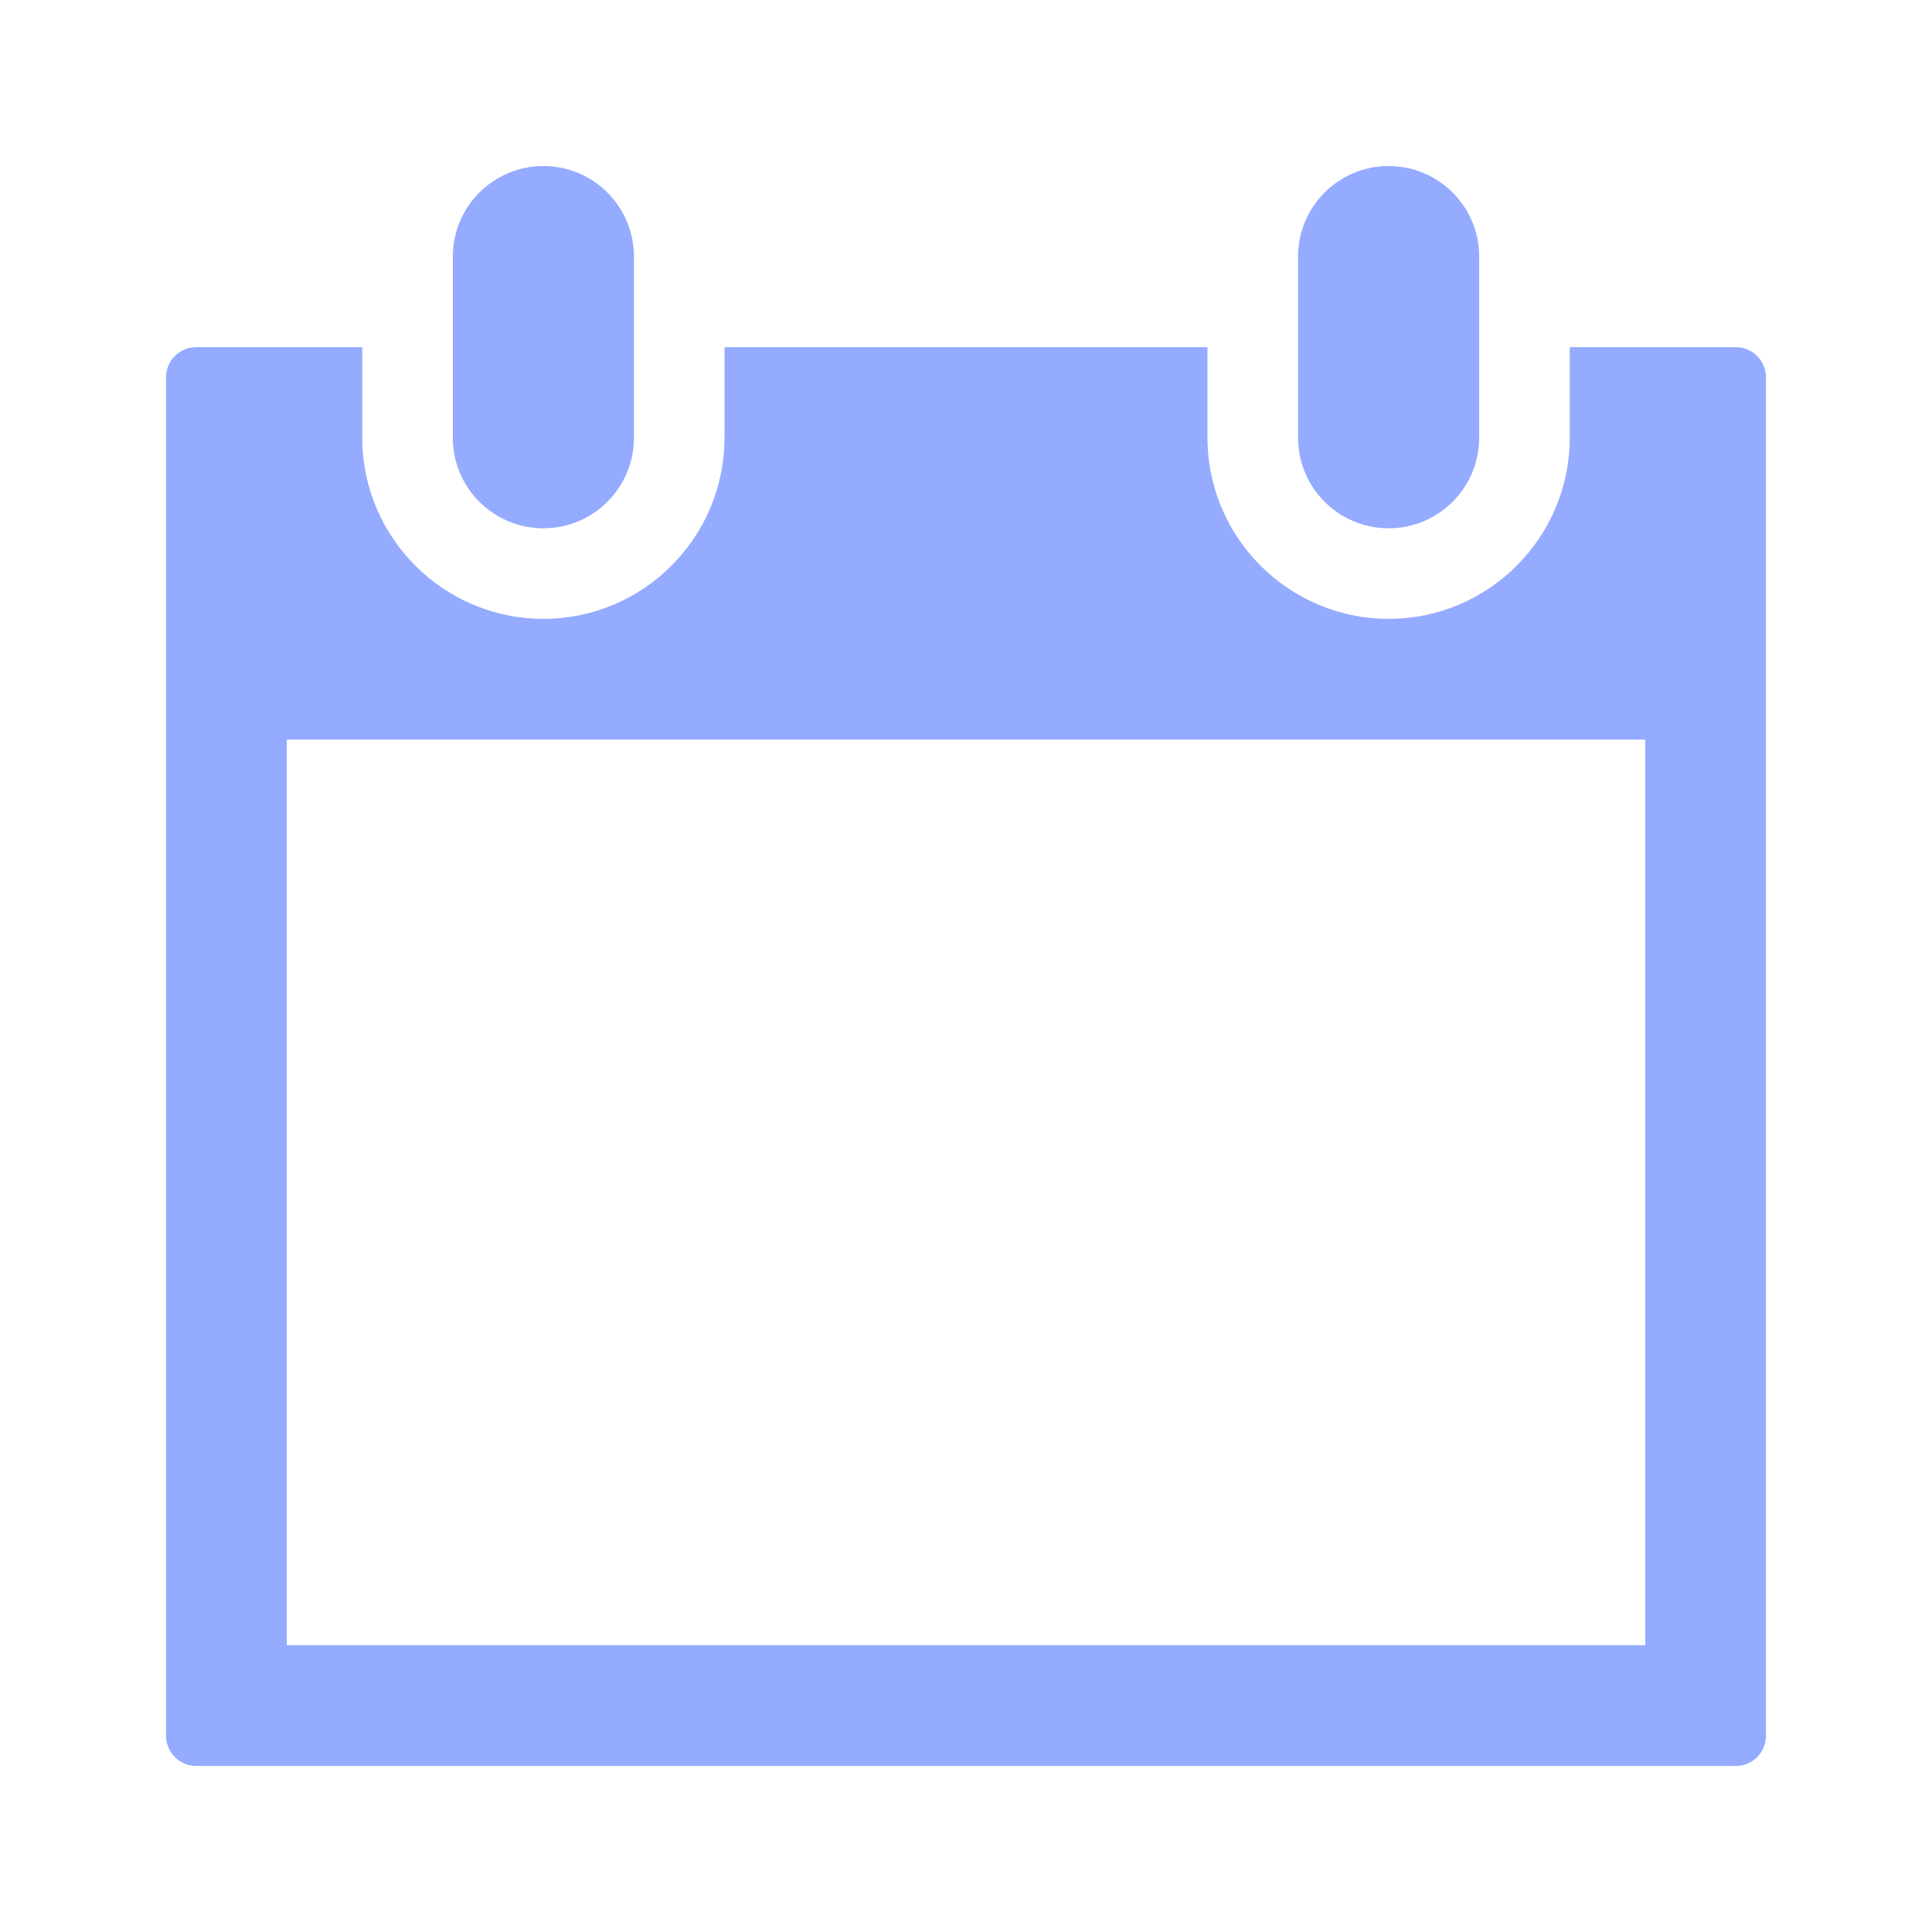 
            <!--?xml version="1.0" encoding="utf-8"?-->
      
      <!-- Generator: Adobe Illustrator 21.0.2, SVG Export Plug-In . SVG Version: 6.00 Build 0)  -->
      <svg version="1.1" id="Layer_1" xmlns="http://www.w3.org/2000/svg" xmlns:xlink="http://www.w3.org/1999/xlink" x="0px" y="0px" width="512px" height="512px" viewBox="0 0 512 512" enable-background="new 0 0 512 512" xml:space="preserve">
      <path fill="#95abff" d="M460,92h-44v24c0,26.467-21.533,48-48,48s-48-21.533-48-48v-24H192v24
      	c0,26.467-21.533,48-48,48s-48-21.533-48-48v-24H52c-4.418,0-8,3.582-8,8v360c0,4.418,3.582,8,8,8
      	h408c4.418,0,8-3.582,8-8v-360C468,95.582,464.418,92,460,92z M436,436H76v-240h360V436z"></path>
      <path fill="#95abff" d="M144,44h-0C130.745,44,120,54.745,120,68v48
      	c0,13.255,10.745,24,24,24h0c13.255,0,24-10.745,24-24V68
      	C168,54.745,157.255,44,144,44z"></path>
      <path fill="#95abff" d="M368,44h-0C354.745,44,344,54.745,344,68v48
      	c0,13.255,10.745,24,24,24h0c13.255,0,24-10.745,24-24V68
      	C392,54.745,381.255,44,368,44z"></path>
      </svg>
      
          